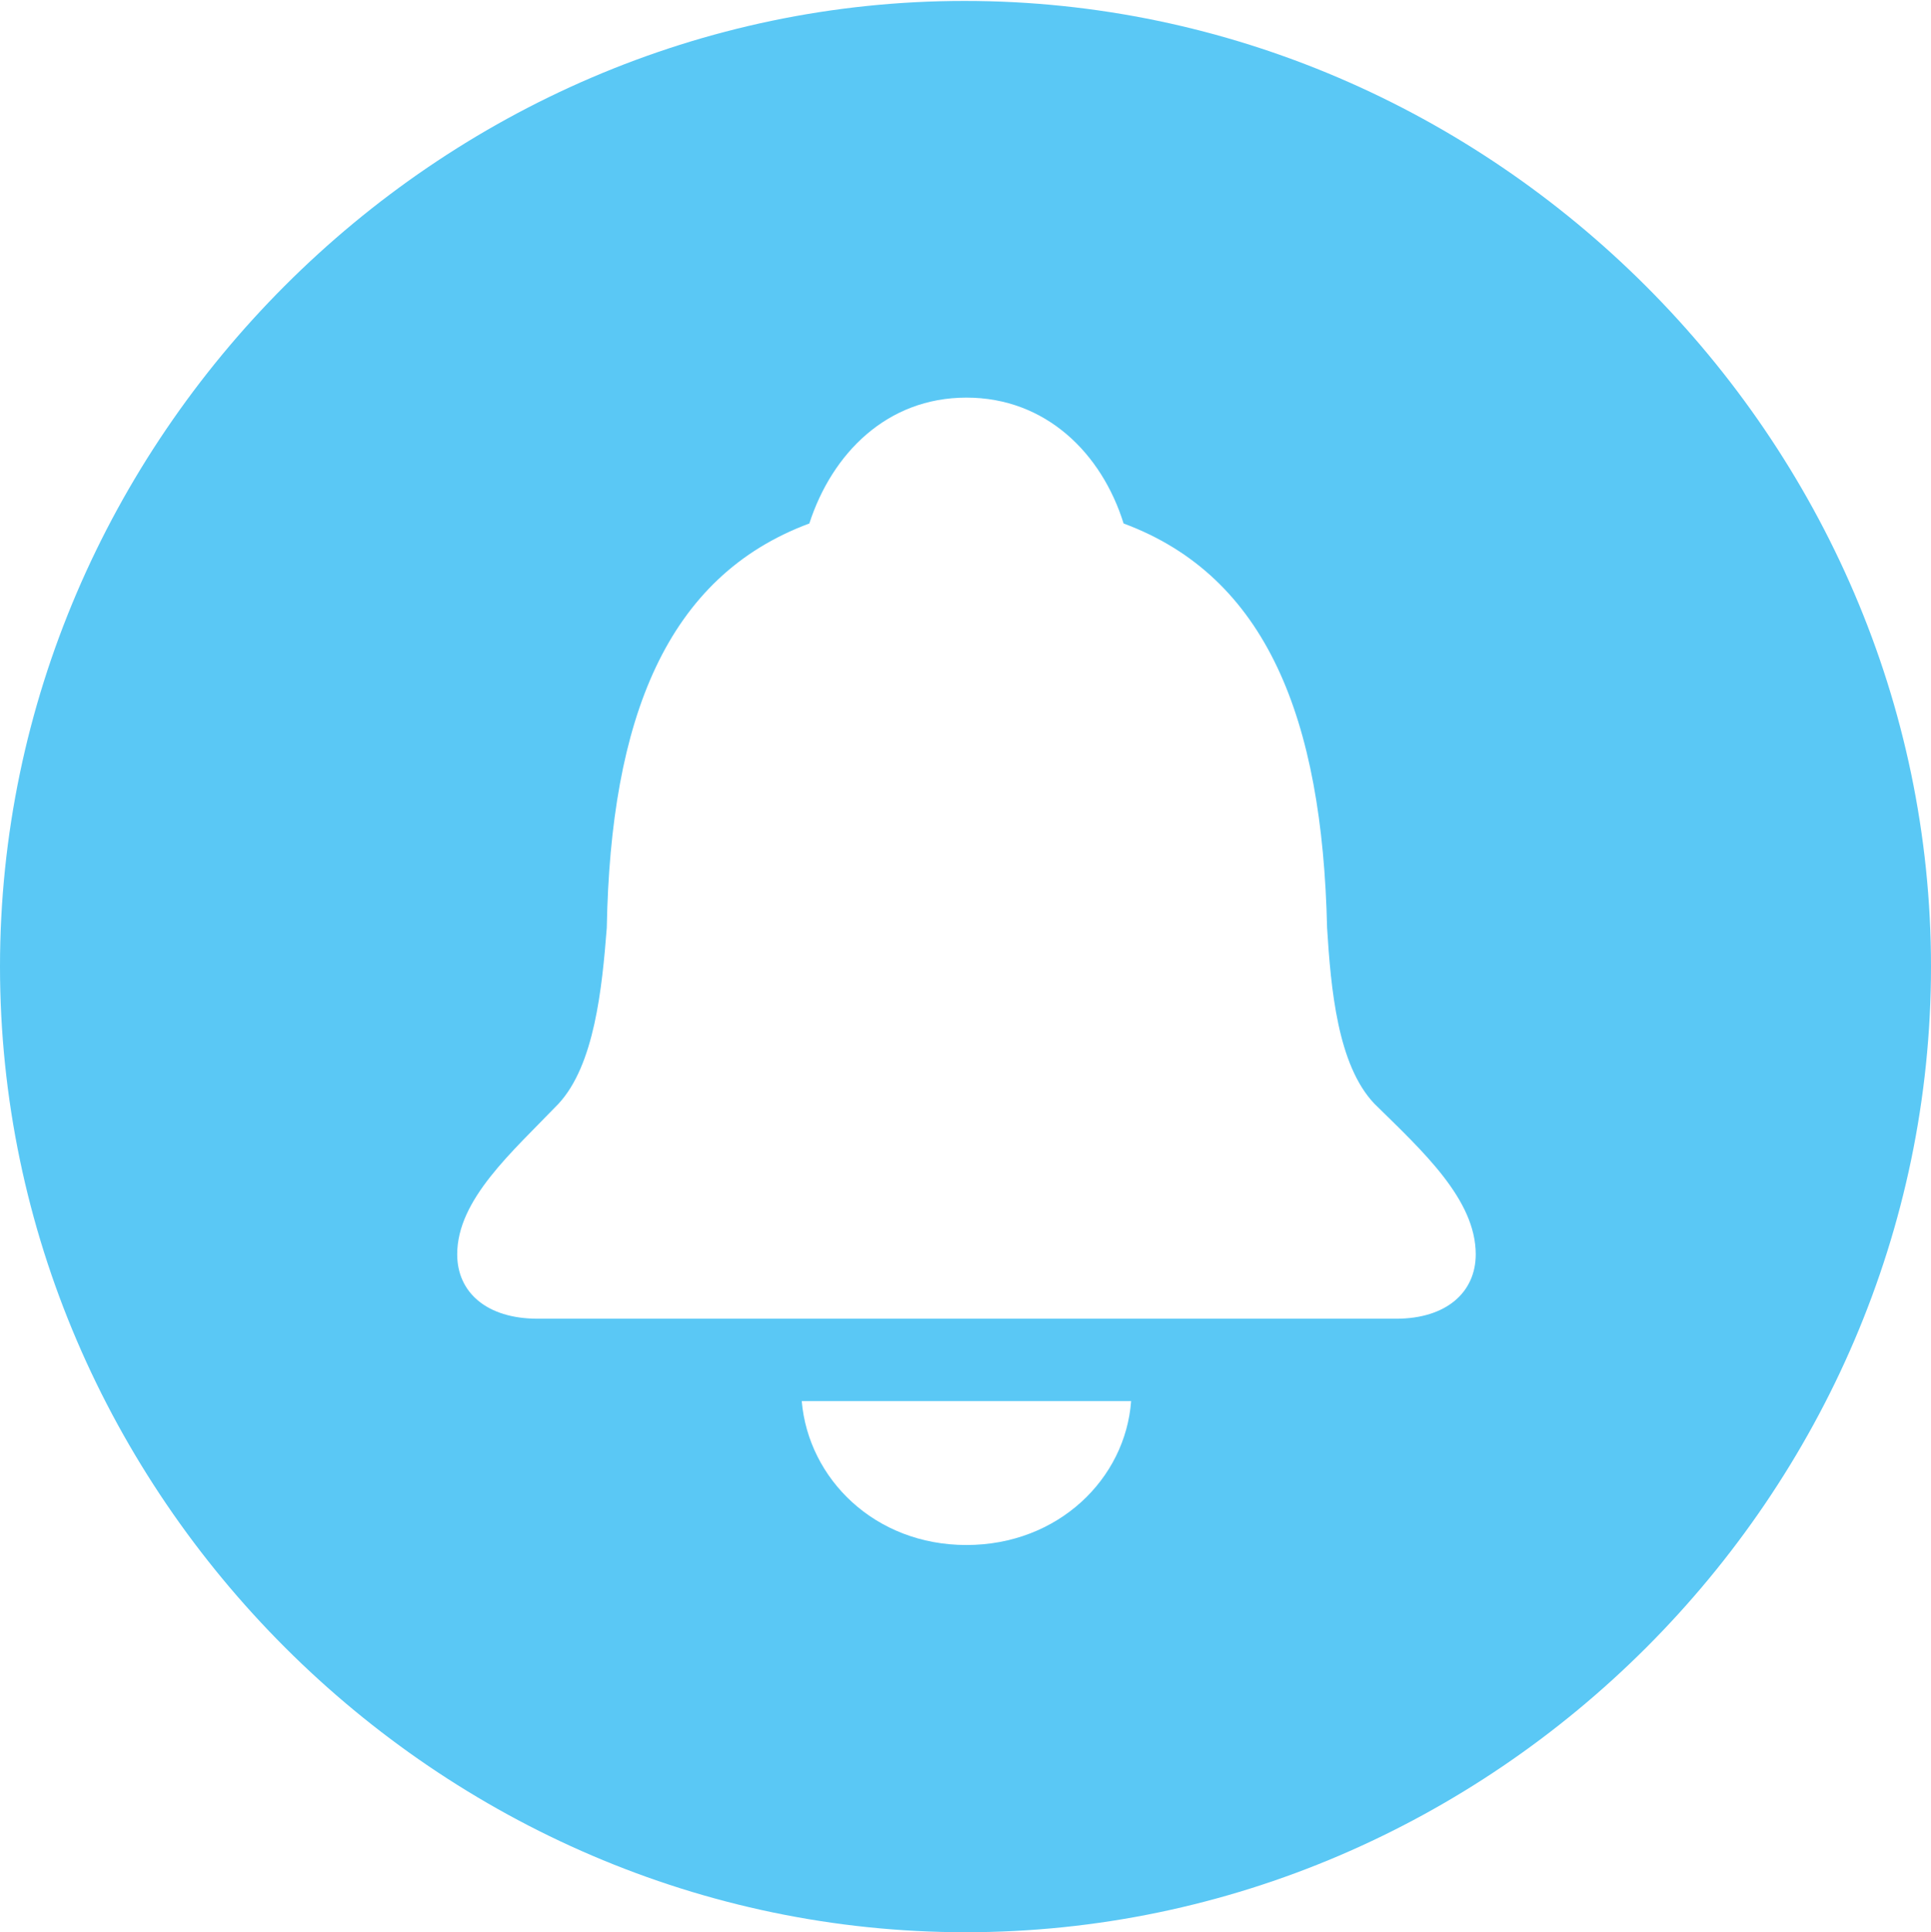 <?xml version="1.0" encoding="UTF-8"?>
<!--Generator: Apple Native CoreSVG 175.5-->
<!DOCTYPE svg
PUBLIC "-//W3C//DTD SVG 1.1//EN"
       "http://www.w3.org/Graphics/SVG/1.1/DTD/svg11.dtd">
<svg version="1.1" xmlns="http://www.w3.org/2000/svg" xmlns:xlink="http://www.w3.org/1999/xlink" width="24.902" height="24.915">
 <g>
  <rect height="24.915" opacity="0" width="24.902" x="0" y="0"/>
  <path d="M12.451 24.915C19.263 24.915 24.902 19.275 24.902 12.463C24.902 5.664 19.25 0.012 12.439 0.012C5.64 0.012 0 5.664 0 12.463C0 19.275 5.652 24.915 12.451 24.915ZM6.934 17.004C6.274 17.004 5.896 16.663 5.896 16.174C5.896 15.466 6.604 14.856 7.202 14.233C7.666 13.733 7.764 12.744 7.825 11.963C7.874 9.265 8.594 7.434 10.437 6.75C10.73 5.847 11.438 5.127 12.463 5.127C13.489 5.127 14.209 5.847 14.49 6.75C16.333 7.434 17.053 9.265 17.114 11.963C17.163 12.744 17.248 13.733 17.725 14.233C18.347 14.844 19.031 15.466 19.031 16.174C19.031 16.663 18.652 17.004 18.005 17.004ZM12.463 19.922C11.279 19.922 10.425 19.067 10.339 18.066L14.587 18.066C14.514 19.067 13.648 19.922 12.463 19.922Z" fill="#5ac8f5"/>
 </g>
</svg>

